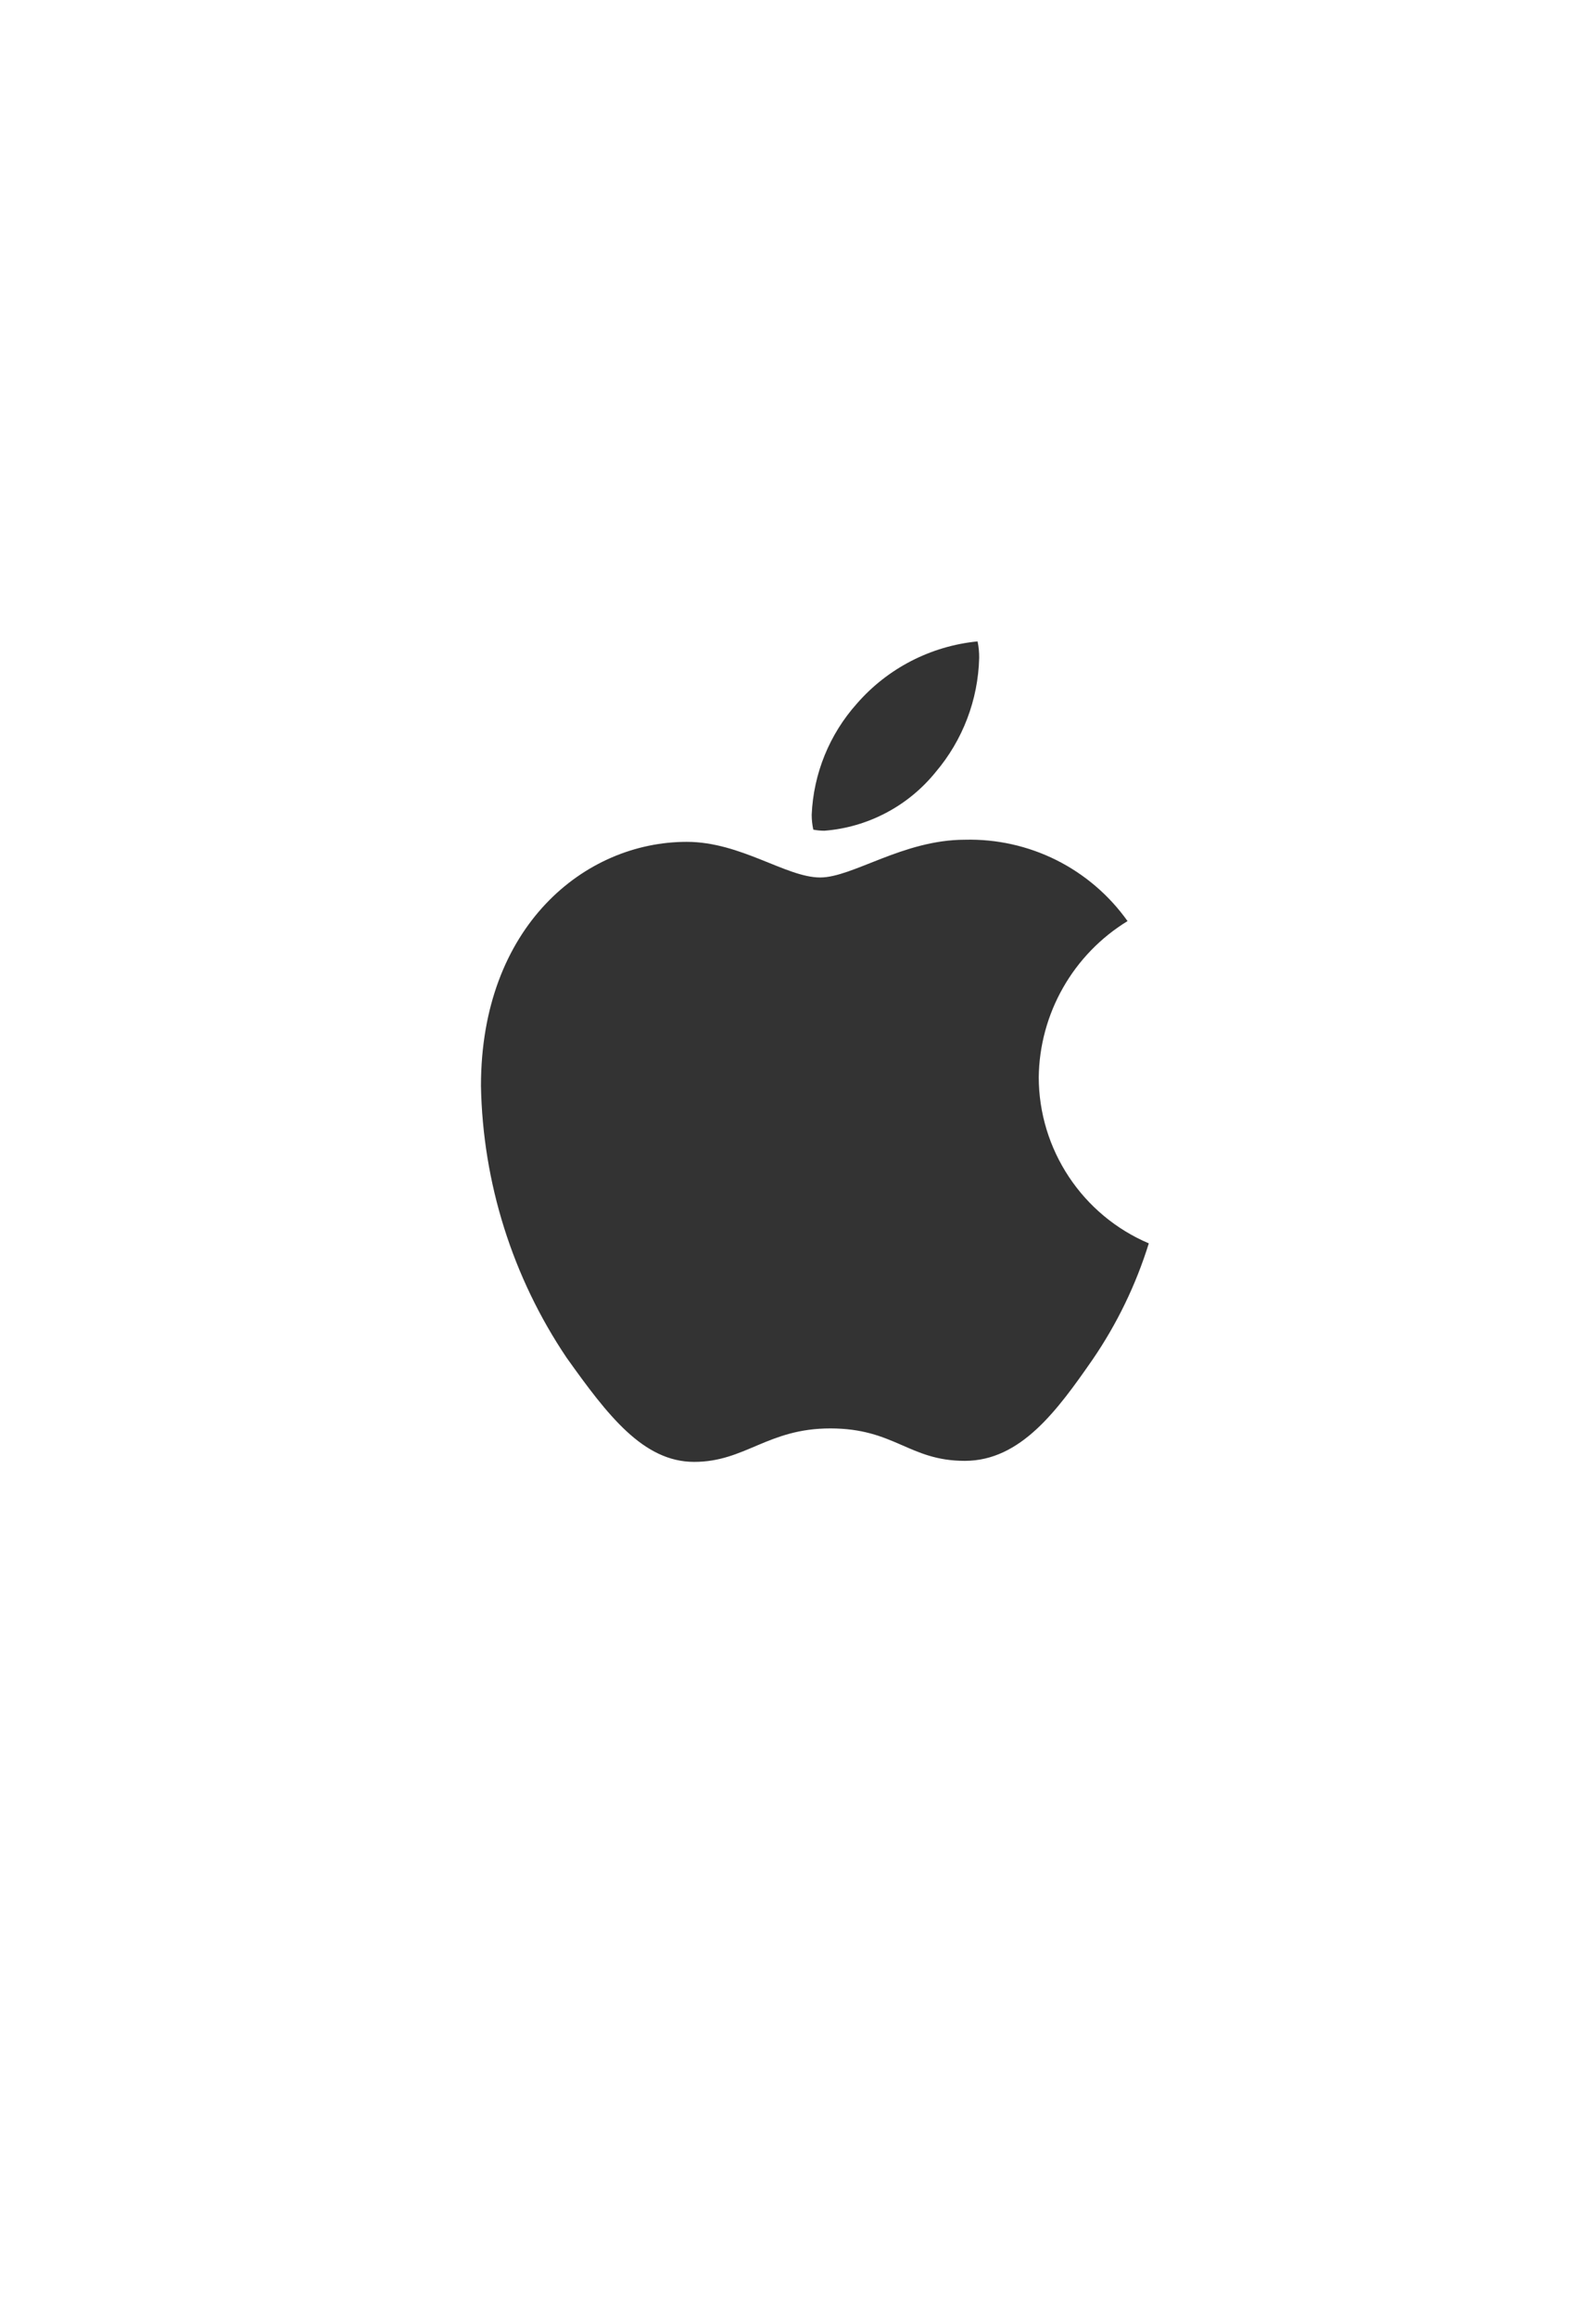 <svg width="31" height="45" viewBox="0 0 31 45" fill="none" xmlns="http://www.w3.org/2000/svg">
<g clip-path="url(#clip0_8002_47491)">
<path d="M21.901 17.889C21.38 18.208 20.948 18.654 20.647 19.185C20.345 19.716 20.183 20.315 20.176 20.925C20.178 21.613 20.382 22.284 20.762 22.857C21.142 23.43 21.681 23.879 22.314 24.148C22.064 24.952 21.695 25.715 21.219 26.409C20.537 27.391 19.825 28.372 18.74 28.372C17.656 28.372 17.377 27.742 16.127 27.742C14.909 27.742 14.475 28.392 13.483 28.392C12.492 28.392 11.8 27.483 11.005 26.368C9.954 24.806 9.377 22.973 9.342 21.09C9.342 17.992 11.356 16.35 13.339 16.35C14.392 16.35 15.27 17.042 15.931 17.042C16.561 17.042 17.542 16.309 18.74 16.309C19.356 16.293 19.967 16.429 20.518 16.704C21.069 16.98 21.544 17.387 21.901 17.889ZM18.172 14.997C18.7 14.376 18.999 13.592 19.019 12.777C19.02 12.67 19.01 12.562 18.988 12.457C18.081 12.546 17.242 12.978 16.644 13.665C16.11 14.262 15.8 15.025 15.766 15.824C15.766 15.921 15.777 16.018 15.797 16.113C15.868 16.127 15.941 16.134 16.014 16.134C16.432 16.101 16.839 15.983 17.21 15.787C17.581 15.592 17.908 15.323 18.172 14.997Z" fill="black" fill-opacity="0.8"/>
</g>
<defs>
<clipPath id="clip0_8002_47491">
<rect width="14" height="44" fill="white" transform="translate(8.828 0.207)"/>
</clipPath>
</defs>
</svg>
